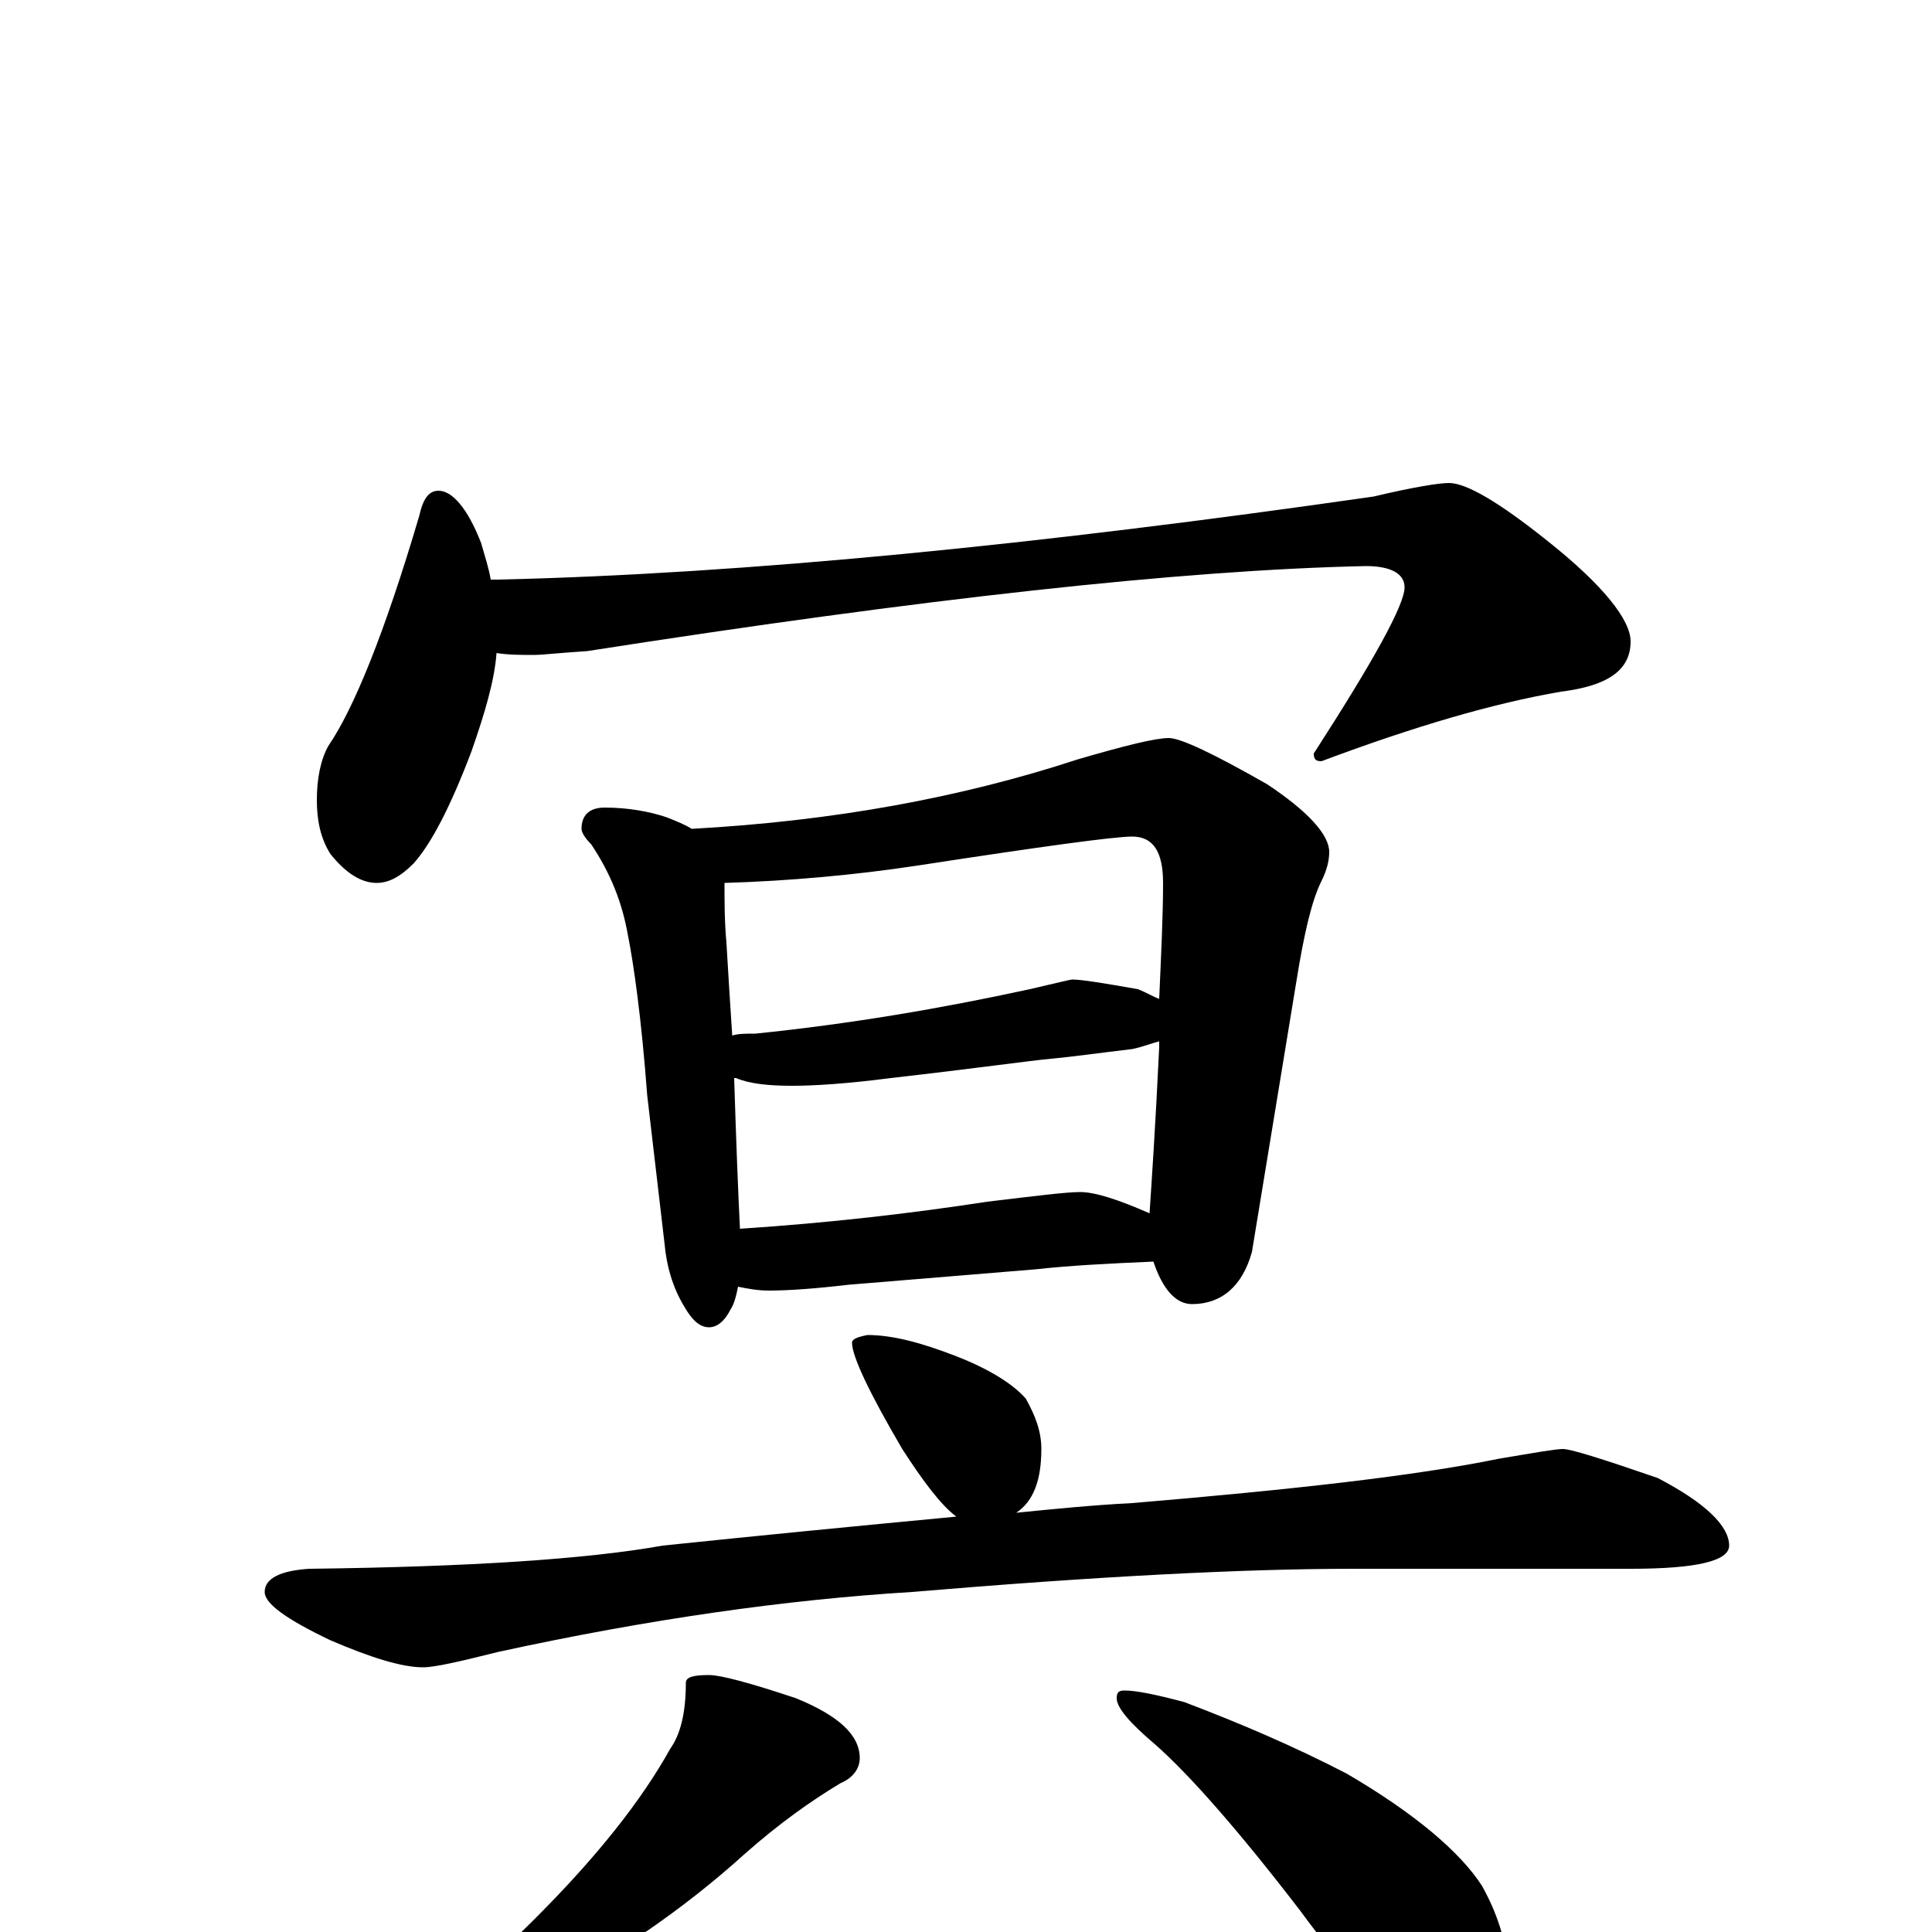 <?xml version="1.0" encoding="utf-8" ?>
<!DOCTYPE svg PUBLIC "-//W3C//DTD SVG 1.1//EN" "http://www.w3.org/Graphics/SVG/1.1/DTD/svg11.dtd">
<svg version="1.1" id="Layer_1" xmlns="http://www.w3.org/2000/svg" xmlns:xlink="http://www.w3.org/1999/xlink" x="0px" y="145px" width="1000px" height="1000px" viewBox="0 0 1000 1000" enable-background="new 0 0 1000 1000" xml:space="preserve">
<g id="Layer_1">
<path id="glyph" transform="matrix(1 0 0 -1 0 1000)" d="M227,746C234,746 242,737 249,719C251,712 253,706 254,700l4,0C386,703 537,718 711,743C732,748 745,750 750,750C759,750 776,740 801,720C830,697 844,679 844,668C844,653 832,645 808,642C773,636 732,624 684,606C681,606 680,607 680,610C711,658 727,687 727,696C727,703 720,707 707,707C612,705 477,690 304,663C289,662 280,661 277,661C270,661 263,661 257,662C256,648 251,631 244,611C233,582 223,563 214,553C207,546 201,543 195,543C187,543 179,548 171,558C166,566 164,575 164,586C164,597 166,607 170,614C183,633 199,672 217,733C219,742 222,746 227,746M313,582C325,582 336,580 345,577C350,575 355,573 358,571C431,575 497,587 558,607C582,614 598,618 605,618C611,618 628,610 656,594C677,580 688,568 688,559C688,555 687,550 684,544C679,534 675,517 671,492l-23,-140C643,334 632,325 617,325C609,325 602,332 597,347C574,346 554,345 536,343l-97,-8C422,333 408,332 398,332C392,332 387,333 382,334C381,329 380,325 378,322C375,316 371,313 367,313C362,313 358,317 354,324C348,334 345,345 344,356l-9,77C332,473 328,501 325,516C322,533 316,548 306,563C303,566 301,569 301,571C301,578 305,582 313,582M383,364C429,367 472,372 511,378C536,381 552,383 559,383C567,383 579,379 595,372C596,387 598,416 600,458C600,459 600,460 600,461C596,460 591,458 586,457C569,455 555,453 544,452C533,451 505,447 461,442C438,439 421,438 410,438C398,438 388,439 381,442l-1,0C381,410 382,384 383,364M379,464C382,465 386,465 391,465C440,470 487,478 533,488C546,491 554,493 555,493C560,493 572,491 589,488C594,486 597,484 600,483C601,506 602,526 602,543C602,559 597,567 586,567C577,567 540,562 475,552C442,547 408,544 375,543C375,533 375,523 376,512C377,495 378,479 379,464M449,309C462,309 477,305 495,298C513,291 525,283 531,276C536,267 539,259 539,250C539,234 535,223 526,217C546,219 566,221 586,222C669,229 732,236 776,245C794,248 805,250 809,250C813,250 829,245 858,235C883,222 895,210 895,200C895,192 878,188 844,188l-144,0C643,188 567,184 472,176C407,172 336,162 258,145C238,140 225,137 219,137C208,137 192,142 171,151C148,162 137,170 137,176C137,183 145,187 160,188C243,189 304,193 343,200C391,205 442,210 495,215C487,221 478,233 467,250C450,279 441,298 441,305C441,307 444,308 449,309M367,133C373,133 388,129 412,121C434,112 445,102 445,90C445,85 442,80 435,77C420,68 403,56 385,40C354,12 320,-11 285,-30C262,-45 243,-54 226,-59C216,-64 208,-66 203,-66C198,-66 195,-65 195,-62C225,-41 252,-18 277,7C309,39 332,68 347,95C352,102 355,113 355,129C355,132 359,133 367,133M582,125C588,125 598,123 613,119C642,108 670,96 697,82C733,61 756,41 767,24C776,8 781,-9 781,-27C781,-36 779,-45 775,-55C771,-62 765,-66 758,-66C753,-66 746,-63 735,-56C719,-45 698,-23 673,11C640,54 615,82 598,97C585,108 578,116 578,121C578,124 579,125 582,125z"/>
</g>
</svg>

